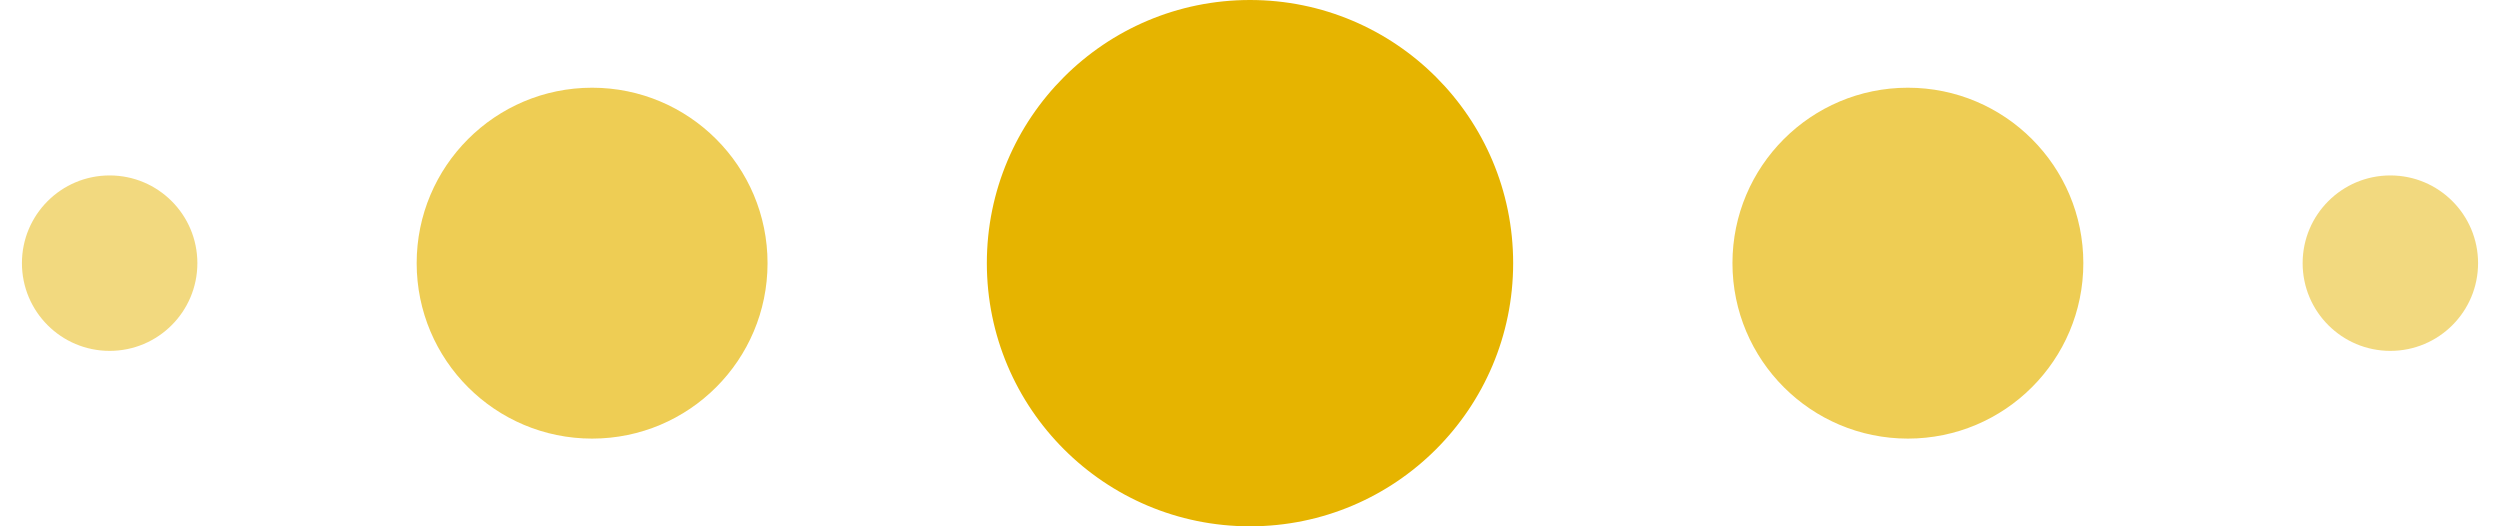 <svg width="57" height="12" viewBox="0 0 57 12" fill="none" xmlns="http://www.w3.org/2000/svg">
<circle opacity="0.5" cx="2.5" cy="6" r="2" fill="#E6B400"/>
<circle opacity="0.67" cx="13.5" cy="6" r="4" fill="#E6B400"/>
<circle cx="28.5" cy="6" r="6" fill="#E6B400"/>
<circle opacity="0.67" cx="43.5" cy="6" r="4" fill="#E6B400"/>
<circle opacity="0.5" cx="54.5" cy="6" r="2" fill="#E6B400"/>
</svg>

